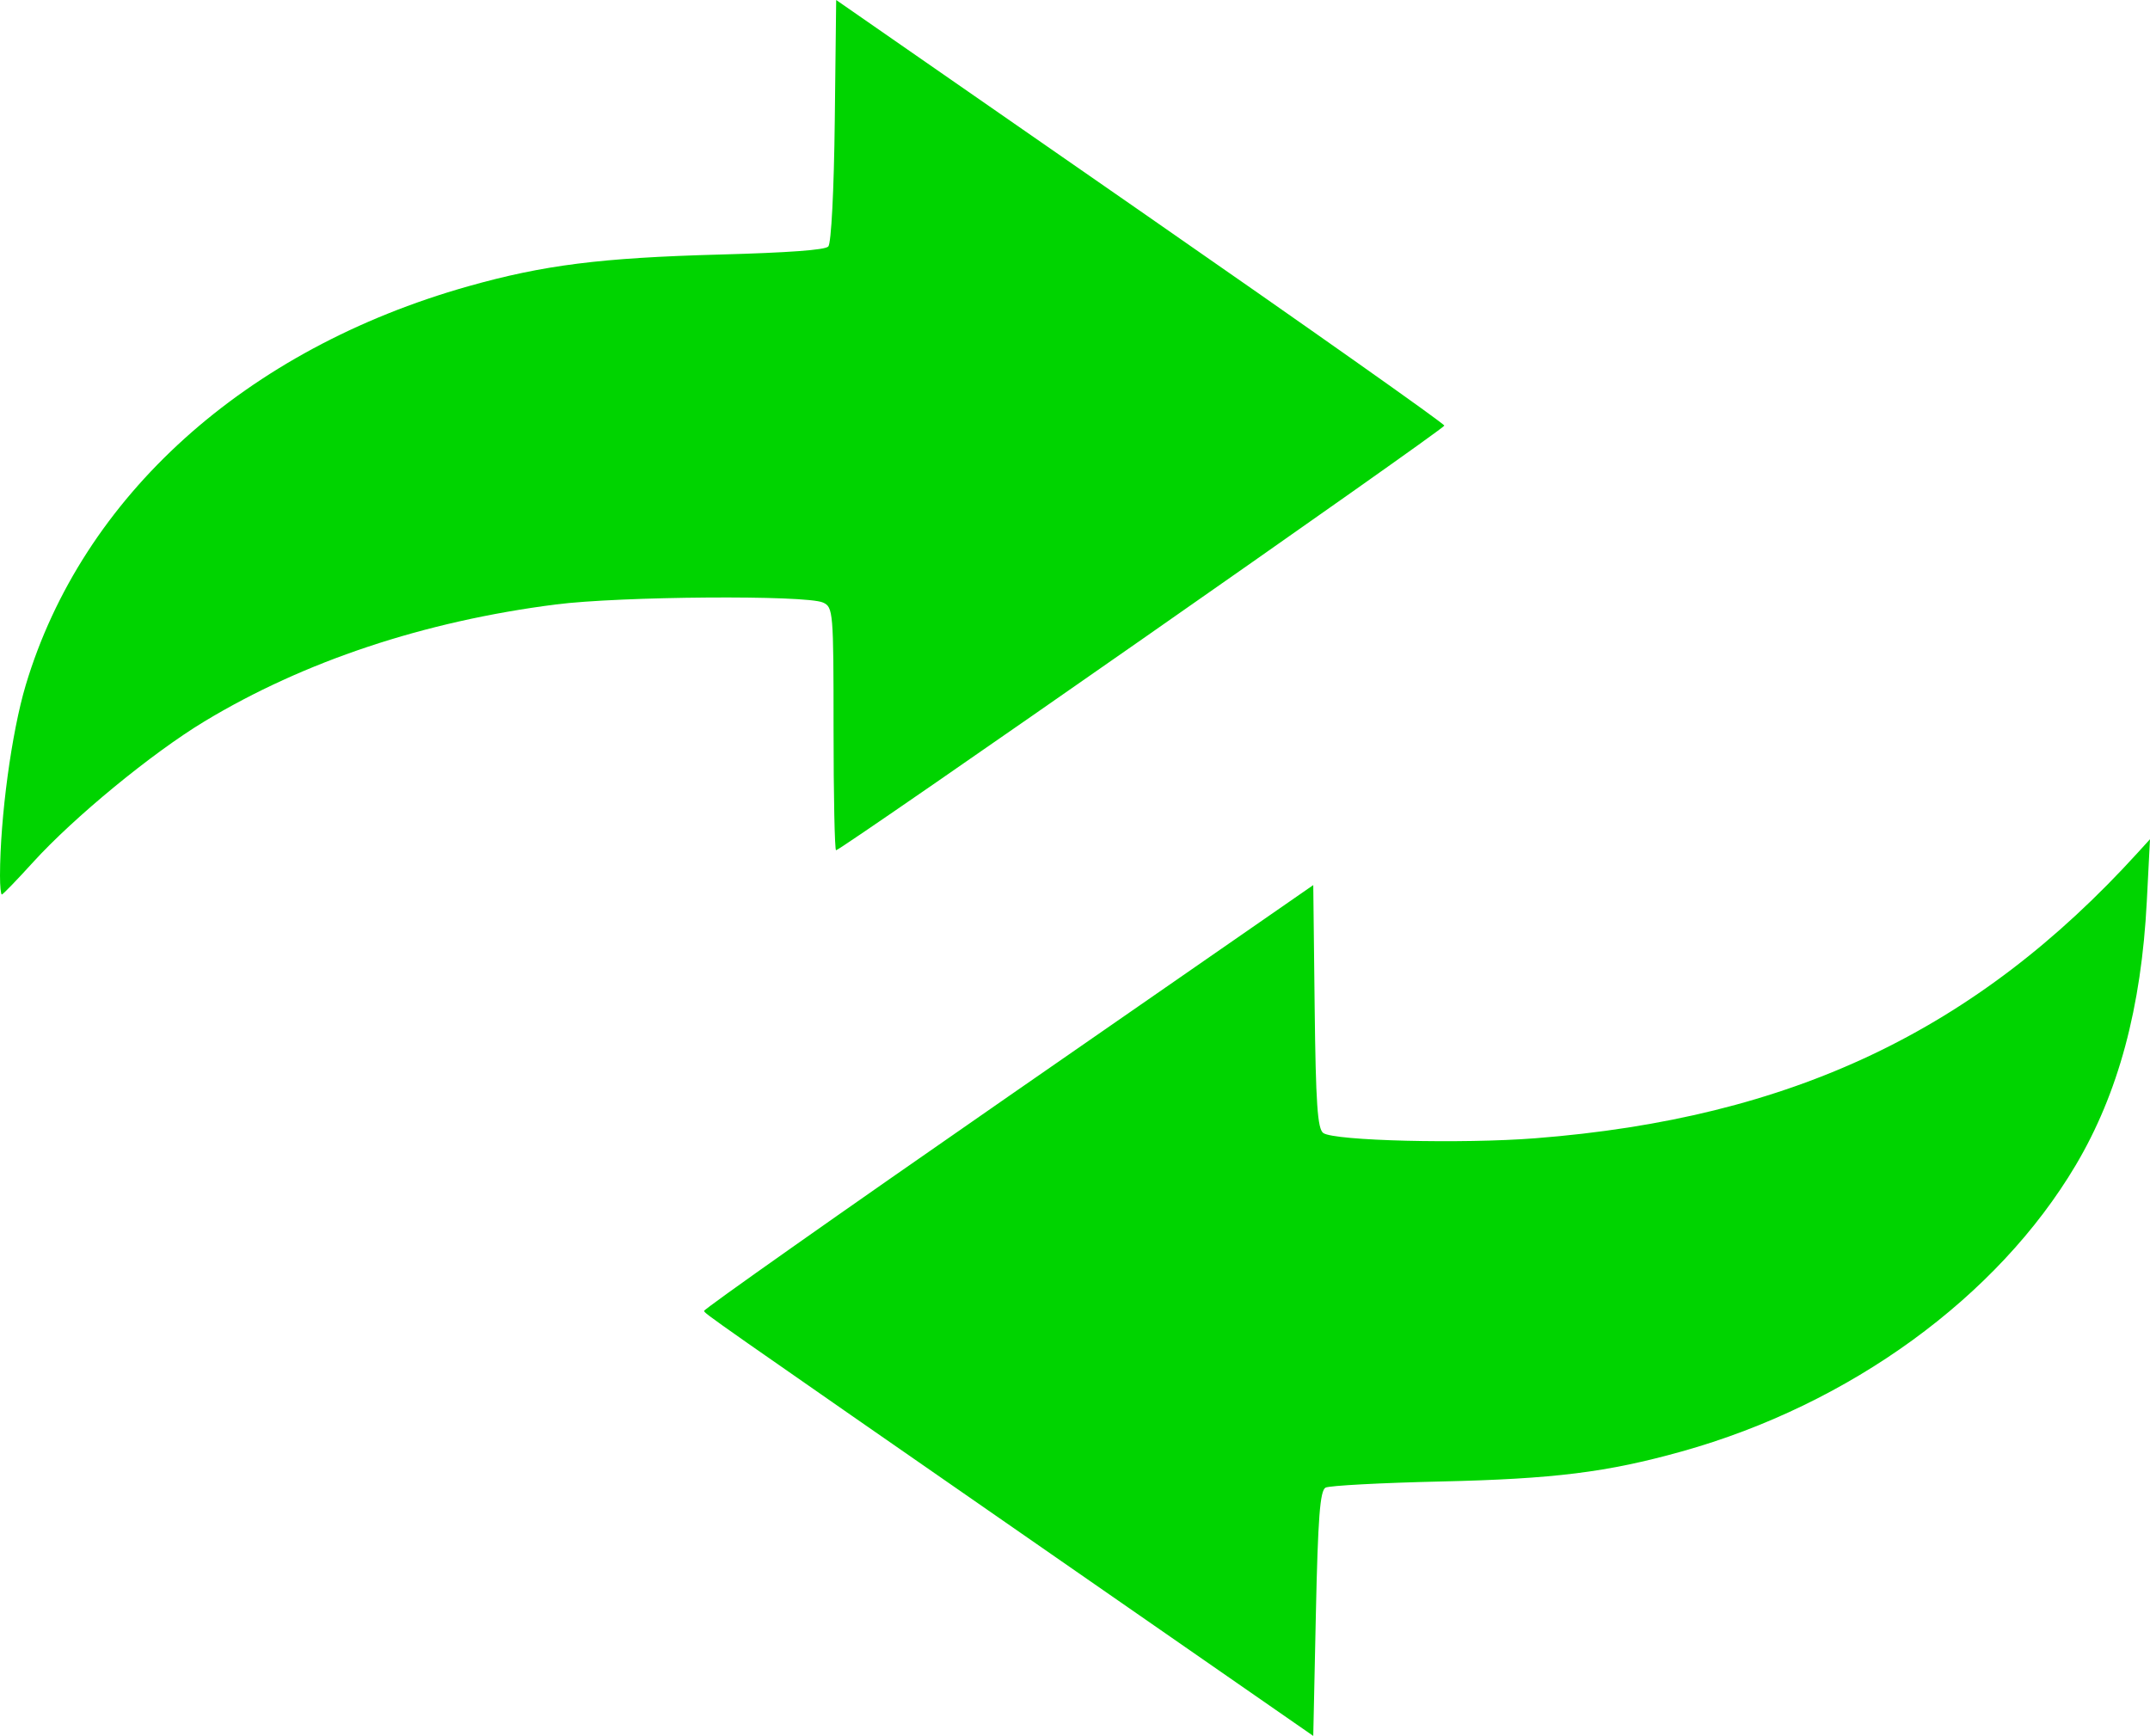 <?xml version="1.0" encoding="UTF-8" standalone="no"?>
<!-- Created with Inkscape (http://www.inkscape.org/) -->

<svg
   version="1.1"
   id="svg2"
   width="1652.358"
   height="1334.382"
   viewBox="0 0 1652.358 1334.382"
   sodipodi:docname="9870522.png"
   xmlns:inkscape="http://www.inkscape.org/namespaces/inkscape"
   xmlns:sodipodi="http://sodipodi.sourceforge.net/DTD/sodipodi-0.dtd"
   xmlns="http://www.w3.org/2000/svg"
   xmlns:svg="http://www.w3.org/2000/svg">
  <defs
     id="defs6" />
  <sodipodi:namedview
     id="namedview4"
     pagecolor="#ffffff"
     bordercolor="#000000"
     borderopacity="0.25"
     inkscape:showpageshadow="2"
     inkscape:pageopacity="0.0"
     inkscape:pagecheckerboard="0"
     inkscape:deskcolor="#d1d1d1"
     showgrid="false" />
  <g
     inkscape:groupmode="layer"
     inkscape:label="Image"
     id="g8"
     transform="translate(1214.609,1687.877)">
    <g
       id="g170"
       transform="translate(23.86,20.987)">
      <path
         style="fill:#00d400;stroke-width:3.701"
         d="m -426.607,-511.492 c -272.464,-189.077 -269.865,-187.256 -270.755,-189.697 -0.437,-1.198 104.727,-75.335 233.697,-164.748 l 234.491,-162.57 1.07,93.346 c 0.854,74.527 2.195,94.134 6.648,97.253 8.56,5.994 106.599,8.413 162.867,4.018 196.863,-15.377 338.624,-82.61 463.213,-219.691 l 9.264,-10.193 -2.442,47.601 c -4.204,81.951 -21.894,147.698 -54.589,202.887 -60.172,101.569 -173.666,184.066 -302.868,220.149 -57.39,16.028 -98.07,21.1 -185.069,23.077 -45.771,1.04 -85.661,3.162 -88.644,4.715 -4.252,2.214 -5.859,23.132 -7.438,96.844 l -2.015,94.02 z M -1238.468,-1035.723 c 0.11,-45.063 8.896,-110.143 19.777,-146.5 43.451,-145.181 168.956,-258.304 340.161,-306.599 57.913,-16.337 101.881,-21.887 193.081,-24.371 53.137,-1.448 80.922,-3.496 83.541,-6.16 2.274,-2.313 4.376,-42.996 4.998,-96.75 l 1.073,-92.759 233.697,162.206 c 128.533,89.213 233.697,163.447 233.697,164.965 0,2.682 -463.646,326.42 -467.487,326.42 -1.057,0 -1.922,-42.022 -1.922,-93.382 0,-90.042 -0.29,-93.513 -8.095,-97.038 -13.041,-5.889 -155.877,-4.861 -205.446,1.479 -101.096,12.931 -193.436,43.677 -269.97,89.89 -40.285,24.325 -100.272,73.647 -131.839,108.401 -12.315,13.558 -23.046,24.651 -23.846,24.651 -0.801,0 -1.44,-6.503 -1.421,-14.45 z"
         id="path172"
         inkscape:export-filename="../Documents/Quatrix Projects/SWAPS/swaps/assets/images/swaps-logo.svg"
         inkscape:export-xdpi="96"
         inkscape:export-ydpi="96" />
    </g>
  </g>
</svg>

